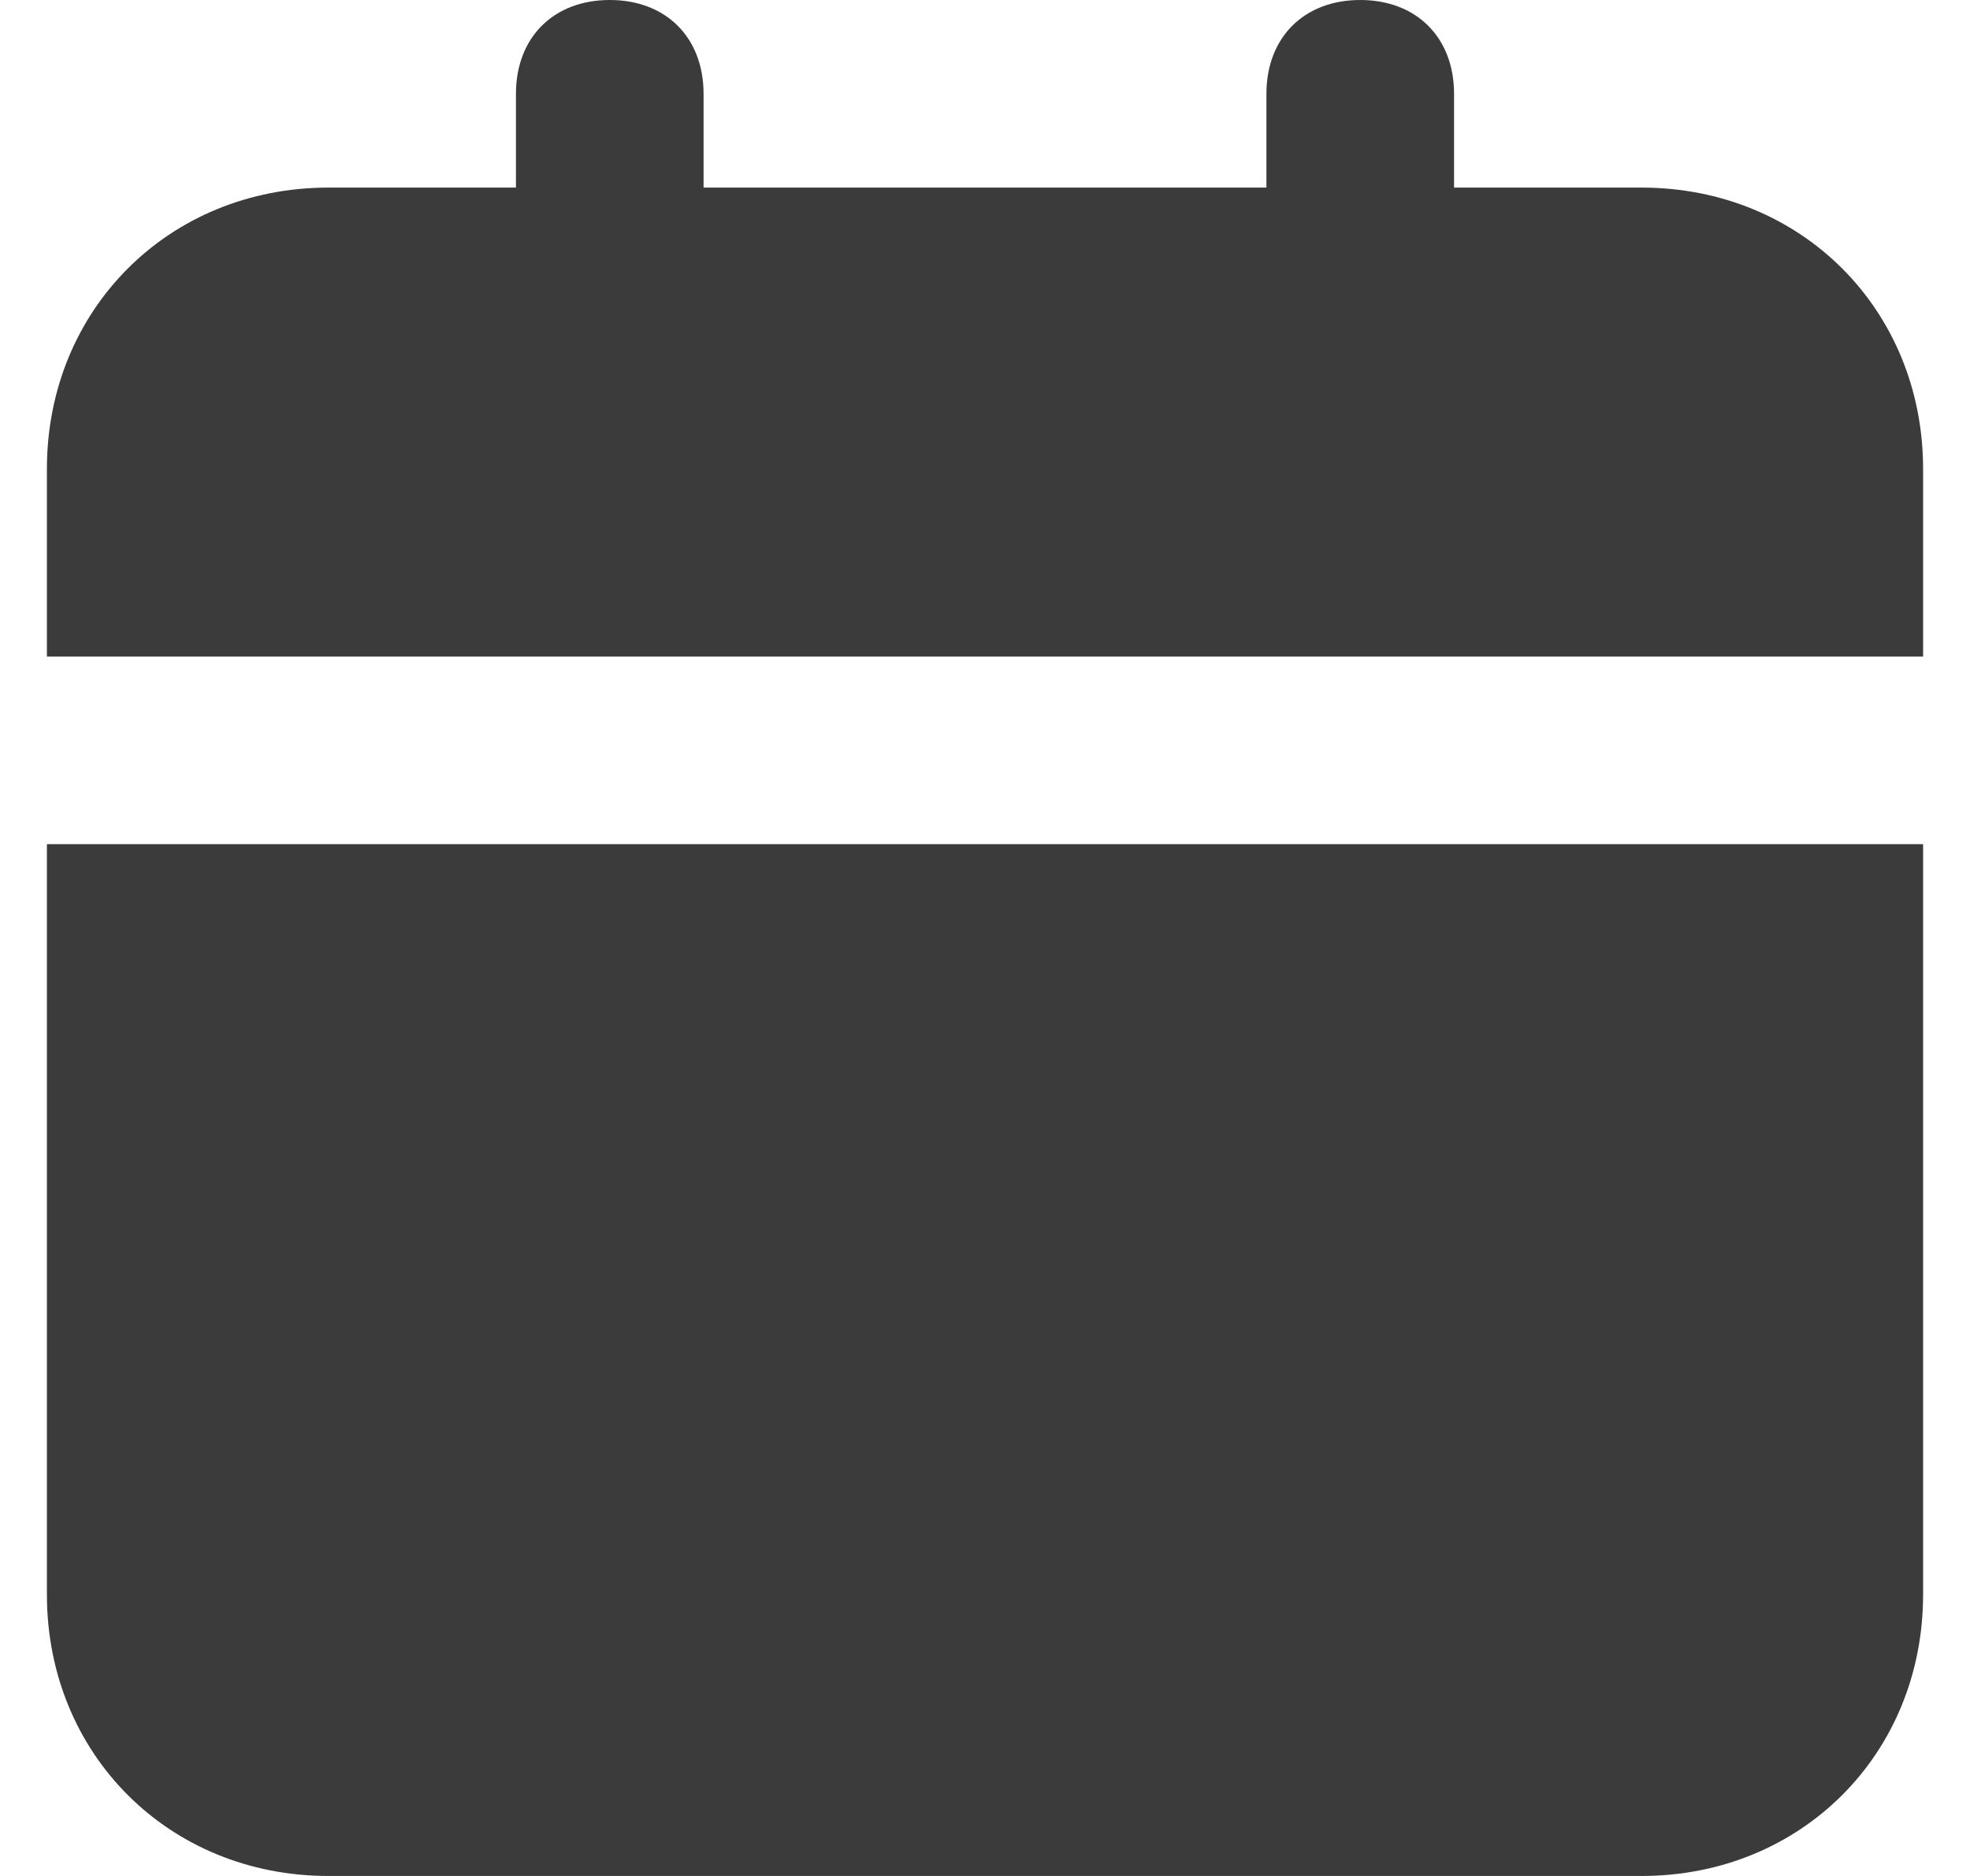 <svg width="21" height="20" viewBox="0 0 21 20" fill="none" xmlns="http://www.w3.org/2000/svg">
<path id="Vector" d="M0.5 17C0.5 18.7 1.8 20 3.5 20H17.5C19.2 20 20.5 18.7 20.5 17V9H0.5V17ZM17.5 2H15.5V1C15.5 0.4 15.1 0 14.5 0C13.9 0 13.5 0.4 13.5 1V2H7.5V1C7.5 0.4 7.1 0 6.5 0C5.9 0 5.5 0.4 5.5 1V2H3.5C1.8 2 0.5 3.3 0.5 5V7H20.5V5C20.5 3.3 19.2 2 17.5 2Z" fill="#3B3B3B"/>
</svg>
